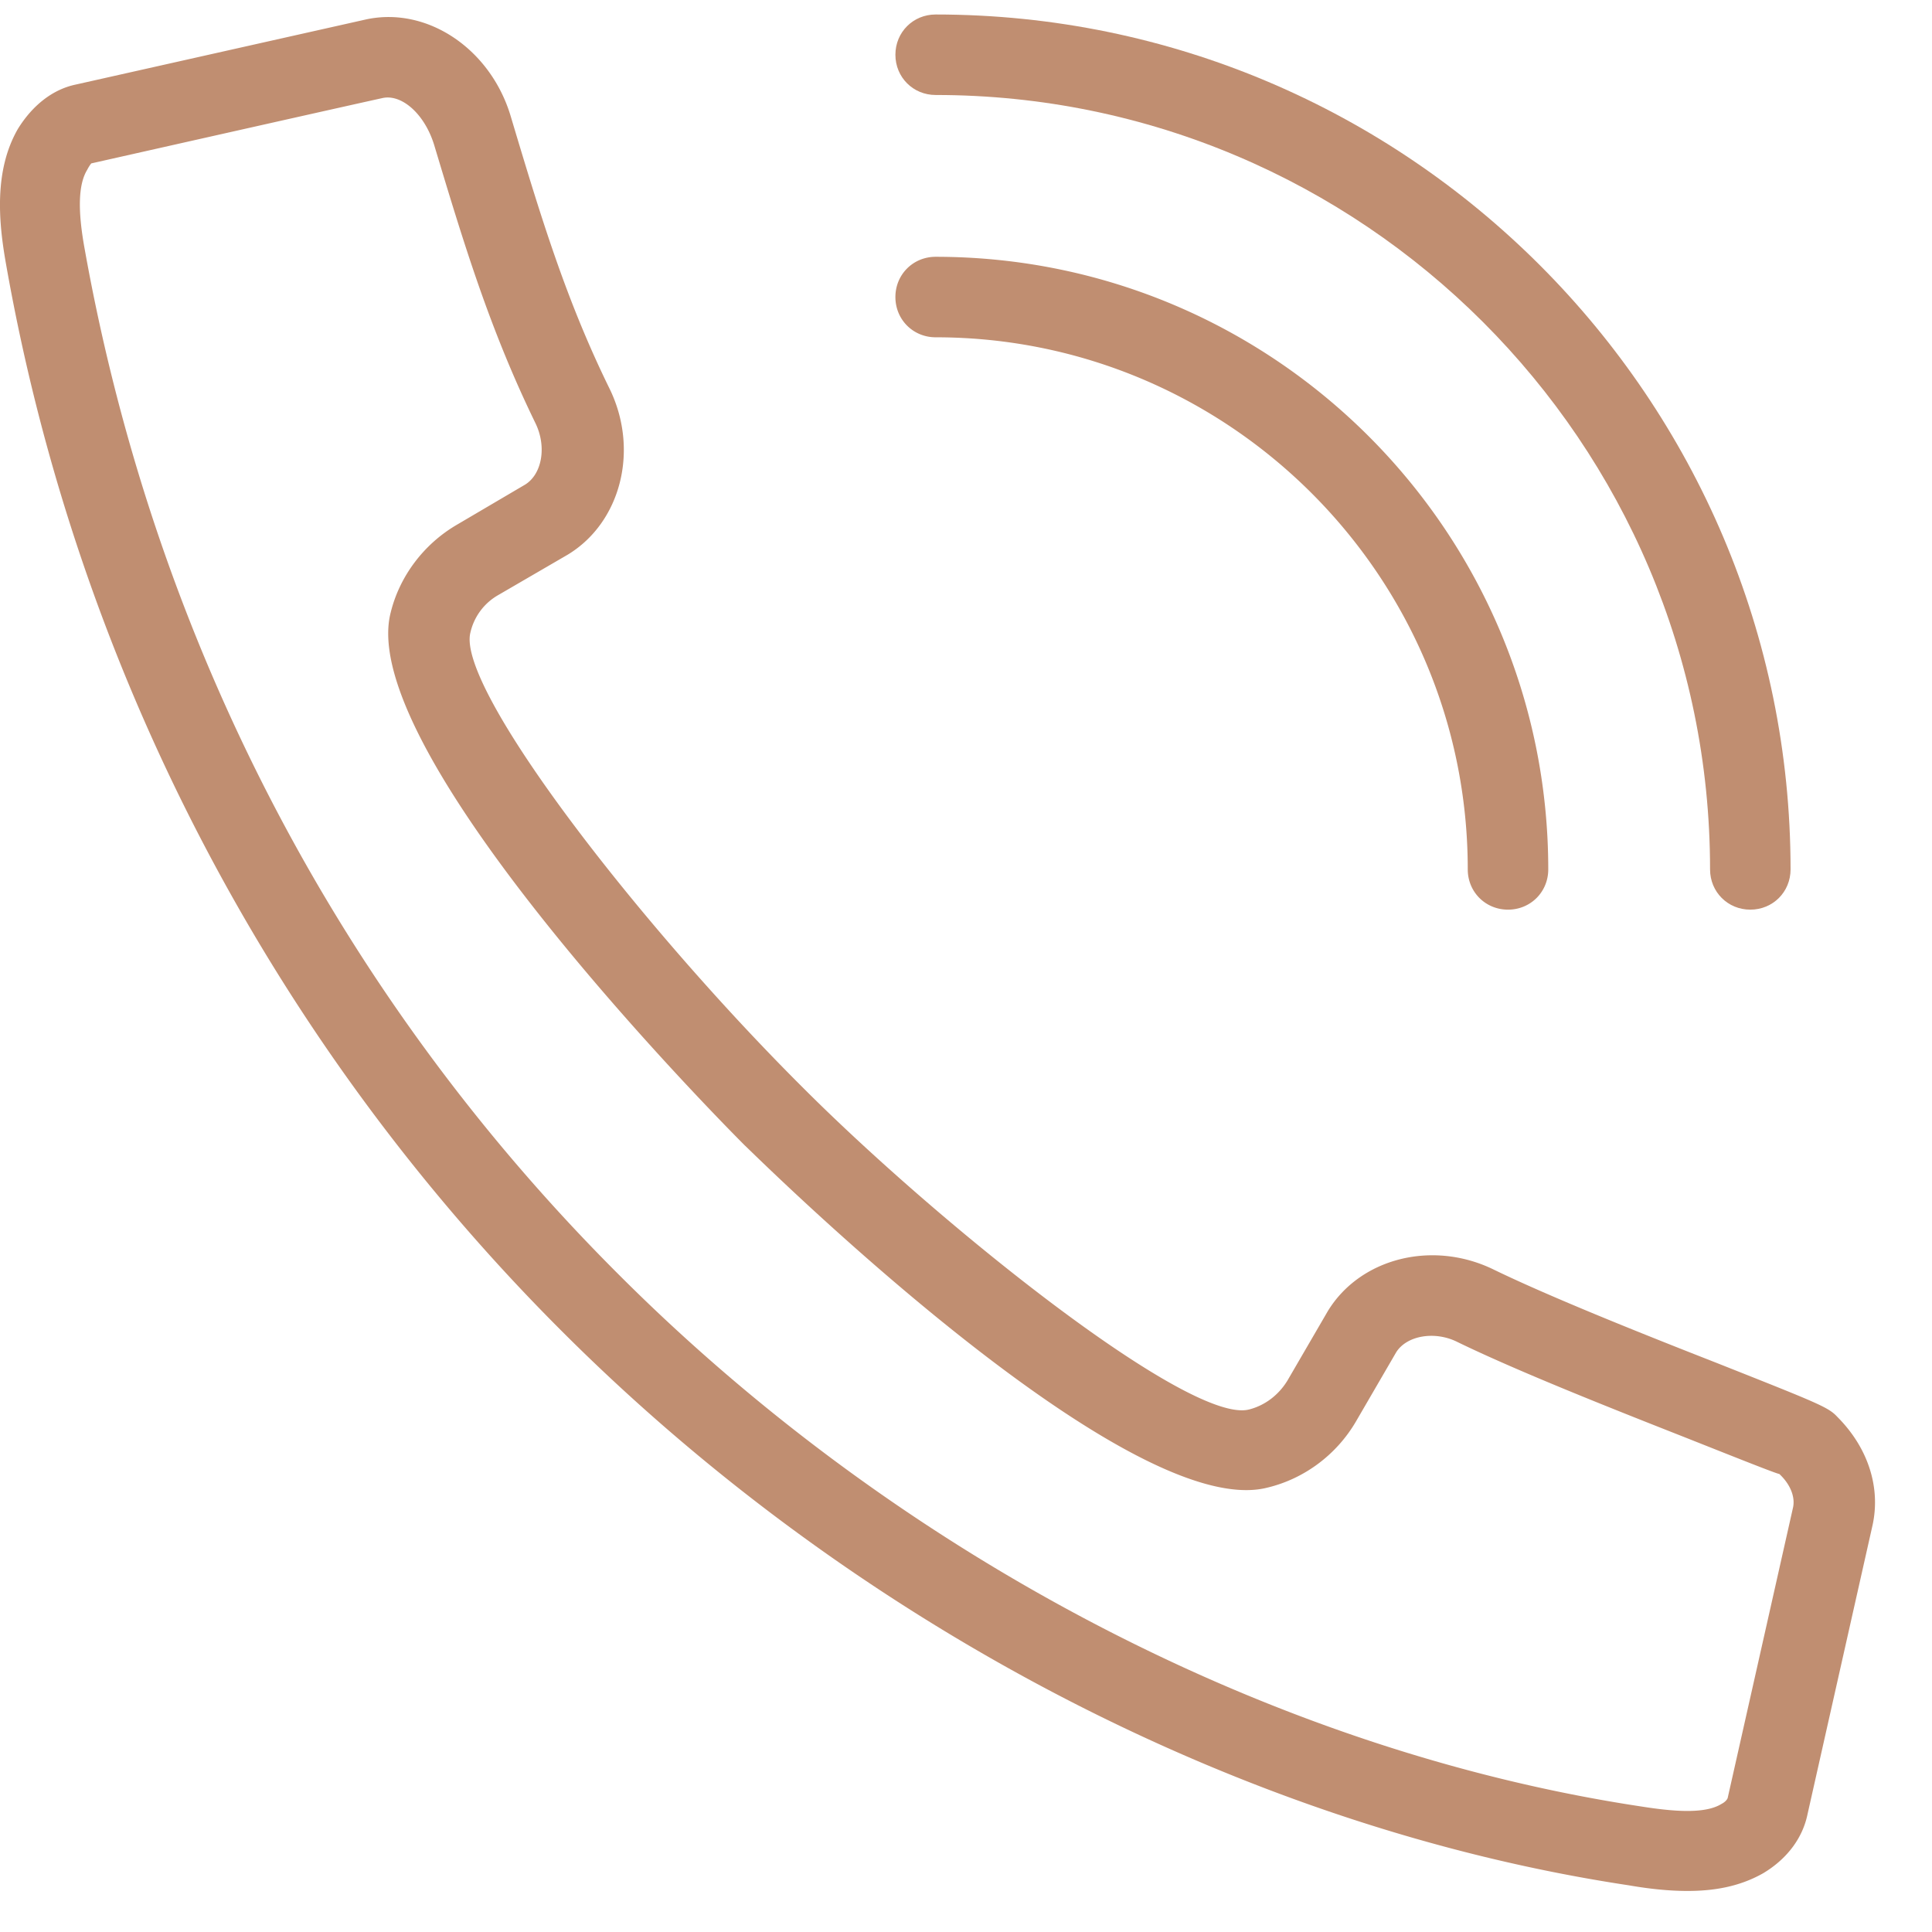 <svg width="24" height="24" fill="none" xmlns="http://www.w3.org/2000/svg"><path d="M20.963 23.49c-.25 0-.5-.03-.73-.07-4.77-.72-9.6-3.23-13.25-6.88A24.821 24.821 0 0 1 .073 3.27c-.09-.51-.15-1.15.15-1.67.18-.29.43-.49.72-.55l3.61-.81c.76-.16 1.54.37 1.79 1.2.38 1.27.69 2.29 1.23 3.39.37.76.14 1.66-.52 2.06l-.86.5a.72.72 0 0 0-.35.47c-.17.69 2.08 3.61 4.14 5.66 1.71 1.71 4.79 4.17 5.53 3.99.2-.05.37-.18.48-.36l.5-.86c.4-.66 1.3-.89 2.06-.52.7.34 1.85.8 2.77 1.16 1.26.5 1.39.55 1.5.67.38.38.54.87.44 1.34l-.81 3.6c-.06.29-.25.55-.55.73-.3.17-.62.22-.94.22ZM1.083 2.11c-.11.18-.12.5-.03.99.87 4.86 3.16 9.27 6.64 12.74 3.5 3.5 8.13 5.91 12.69 6.6.38.06.79.1 1-.03.06-.03.08-.07.08-.08l.81-3.6c.03-.13-.03-.29-.17-.42-.03 0-.63-.24-1.16-.45-.94-.37-2.1-.83-2.84-1.19-.28-.14-.63-.08-.76.13l-.5.86c-.24.41-.64.71-1.1.82-1.77.45-6.44-4.21-6.49-4.25-.2-.2-4.85-4.87-4.4-6.62.11-.45.41-.85.82-1.09l.85-.5c.21-.13.27-.47.13-.76-.57-1.17-.89-2.23-1.26-3.46-.12-.39-.41-.64-.65-.58 0 0-.19.04-3.61.81.01-.01-.02.02-.05.08ZM18.733 11.3c-.28 0-.5-.22-.5-.5 0-3.65-2.97-6.61-6.61-6.61-.28 0-.5-.22-.5-.5s.22-.5.5-.5c4.2 0 7.61 3.41 7.61 7.61 0 .28-.22.5-.5.5Z" fill="#C08E71"/><path d="M21.743 11.3c-.28 0-.5-.22-.5-.5 0-5.31-4.32-9.62-9.62-9.62-.28 0-.5-.22-.5-.5s.22-.5.5-.5c5.86 0 10.62 4.77 10.62 10.62 0 .28-.22.5-.5.5Z" fill="#C08E71"/></svg>